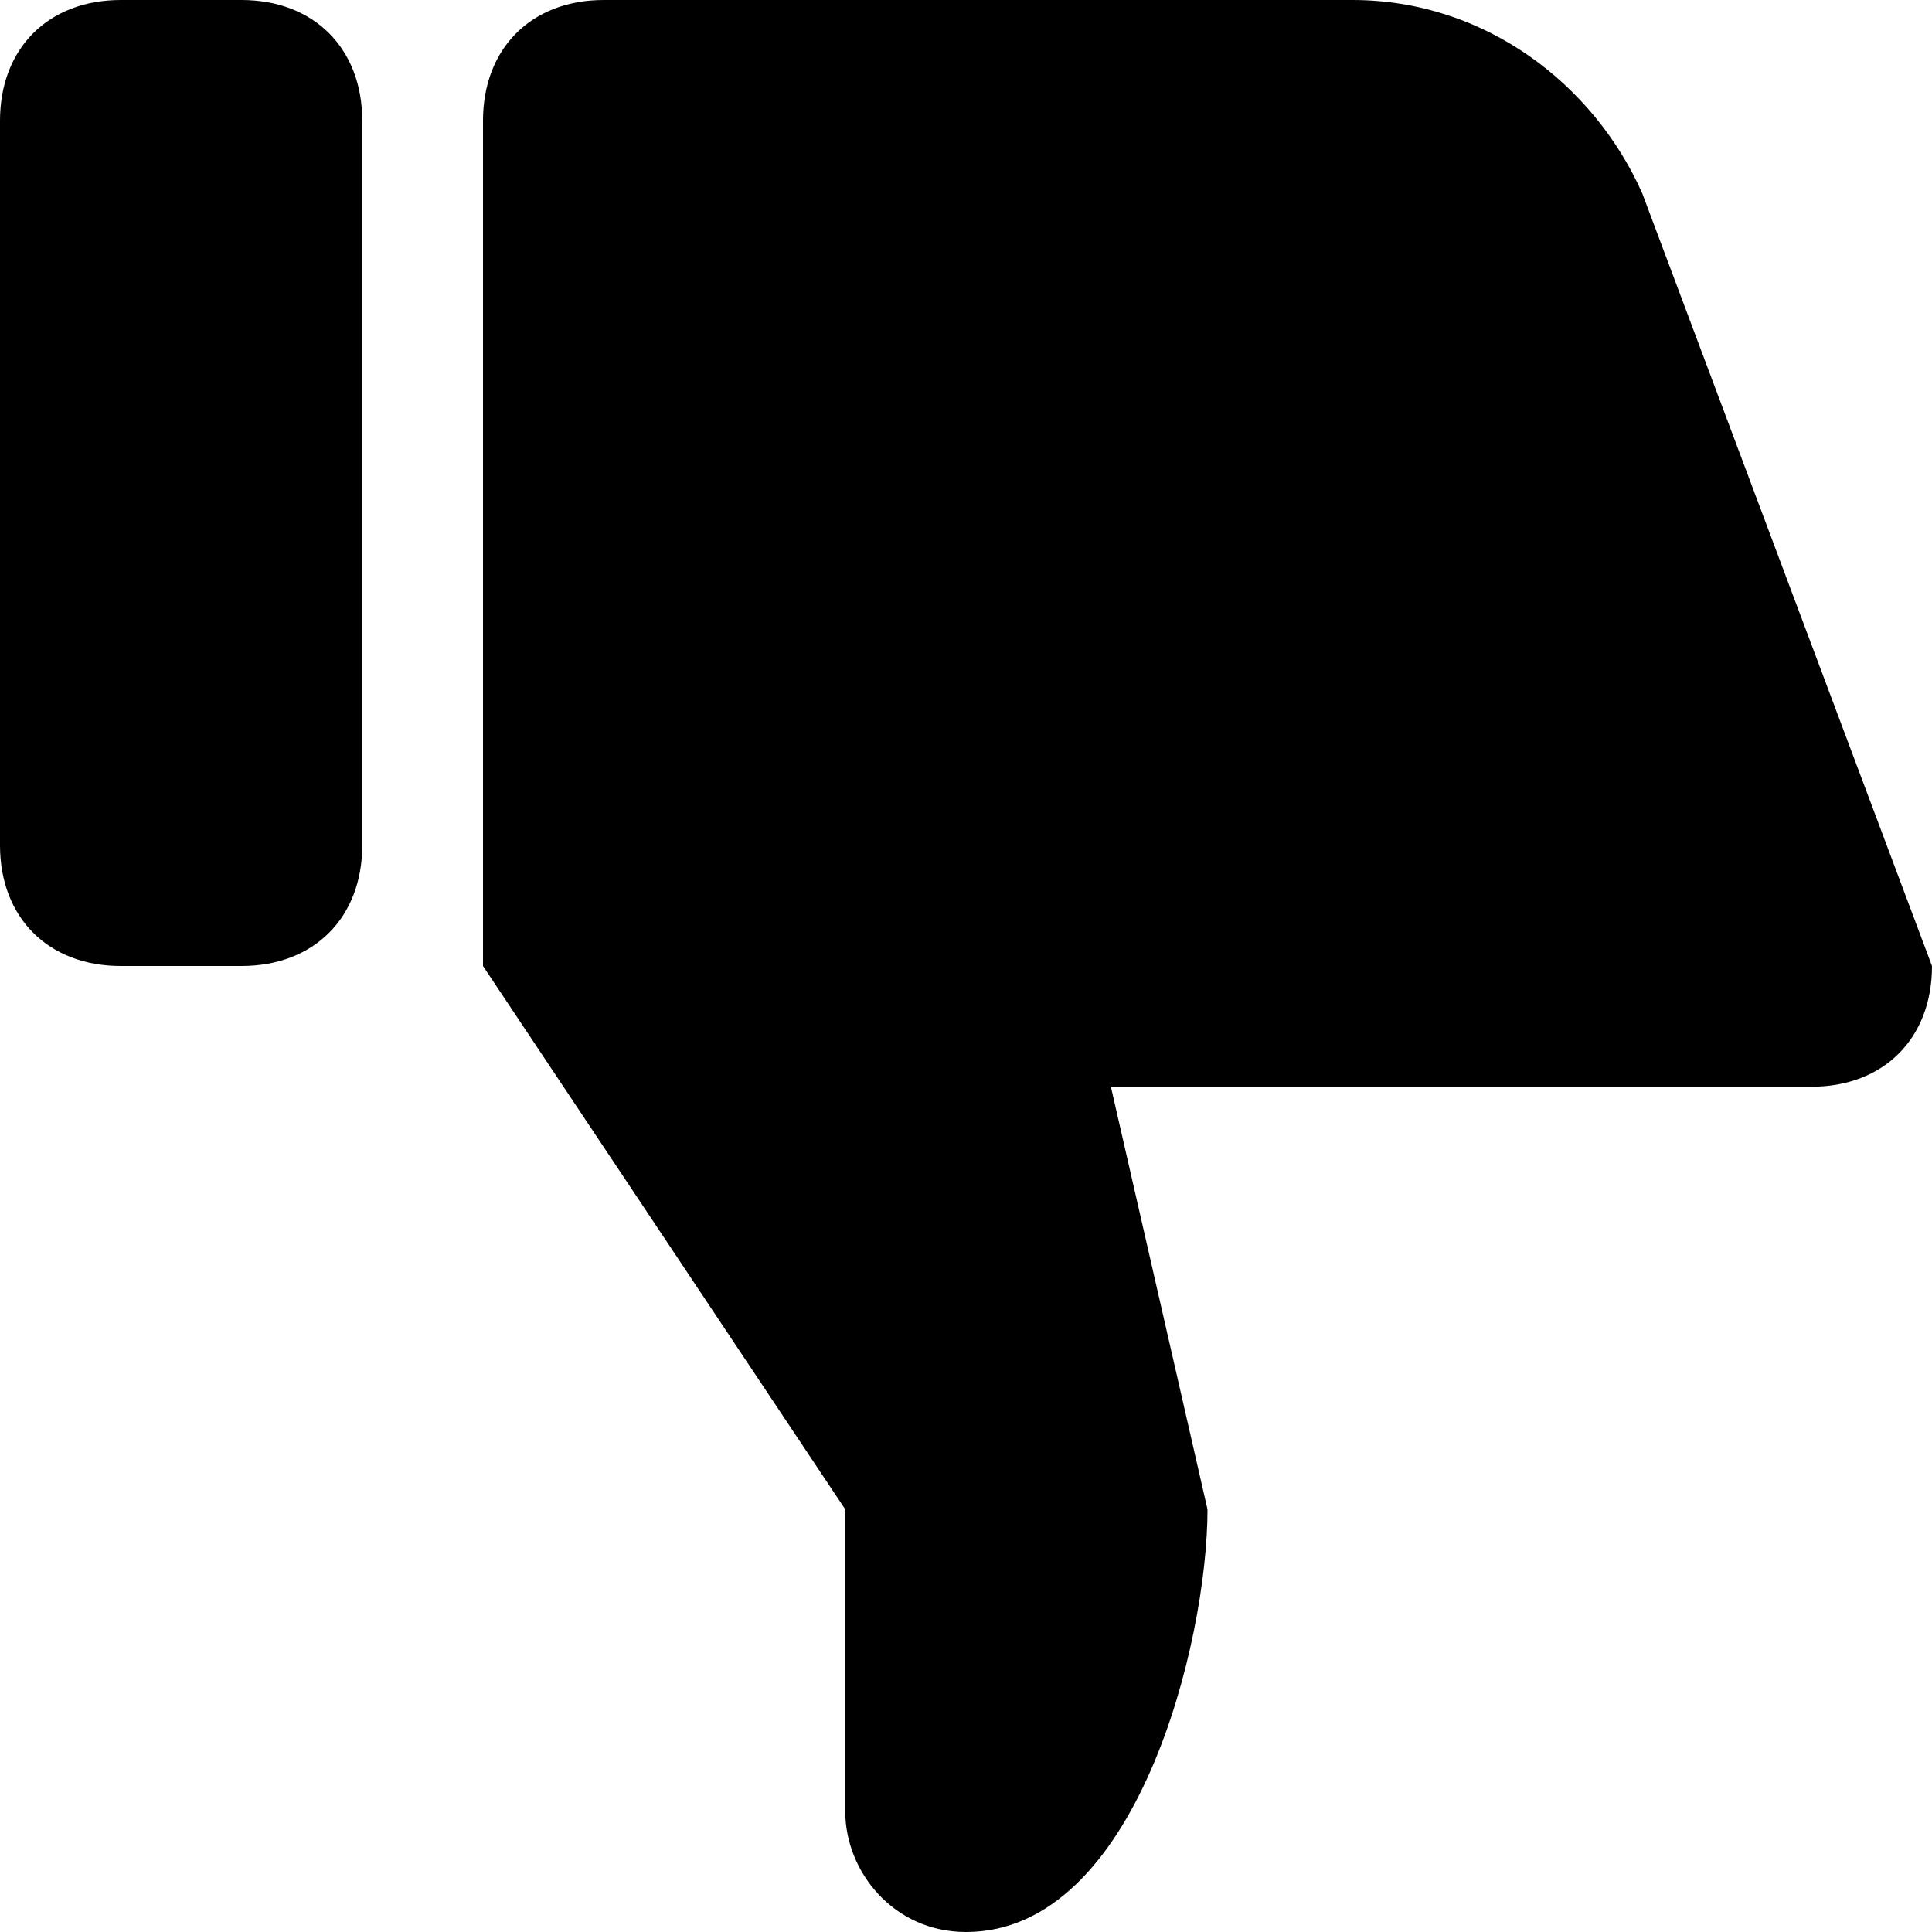 <svg xmlns="http://www.w3.org/2000/svg" xlink="http://www.w3.org/1999/xlink" width="16" height="16" viewBox="0 0 16 16"><path d="M2,8 L1,8 C0.4,8 0,7.6 0,7 L0,1 C0,0.4 0.4,0 1,0 L2,0 C2.6,0 3,0.4 3,1 L3,7 C3,7.6 2.6,8 2,8 M9.2,9 L10,12.5 C10,13.6 9.412,16 8,16 C7.4,16 7,15.5 7,15 L7,12.5 L4,8 L4,1 C4,0.4 4.4,0 5,0 L11.2,0 C12.3,0 13.2,0.7 13.6,1.6 L16,8 C16,8.6 15.6,9 15,9 L9.2,9 Z"/></svg>
